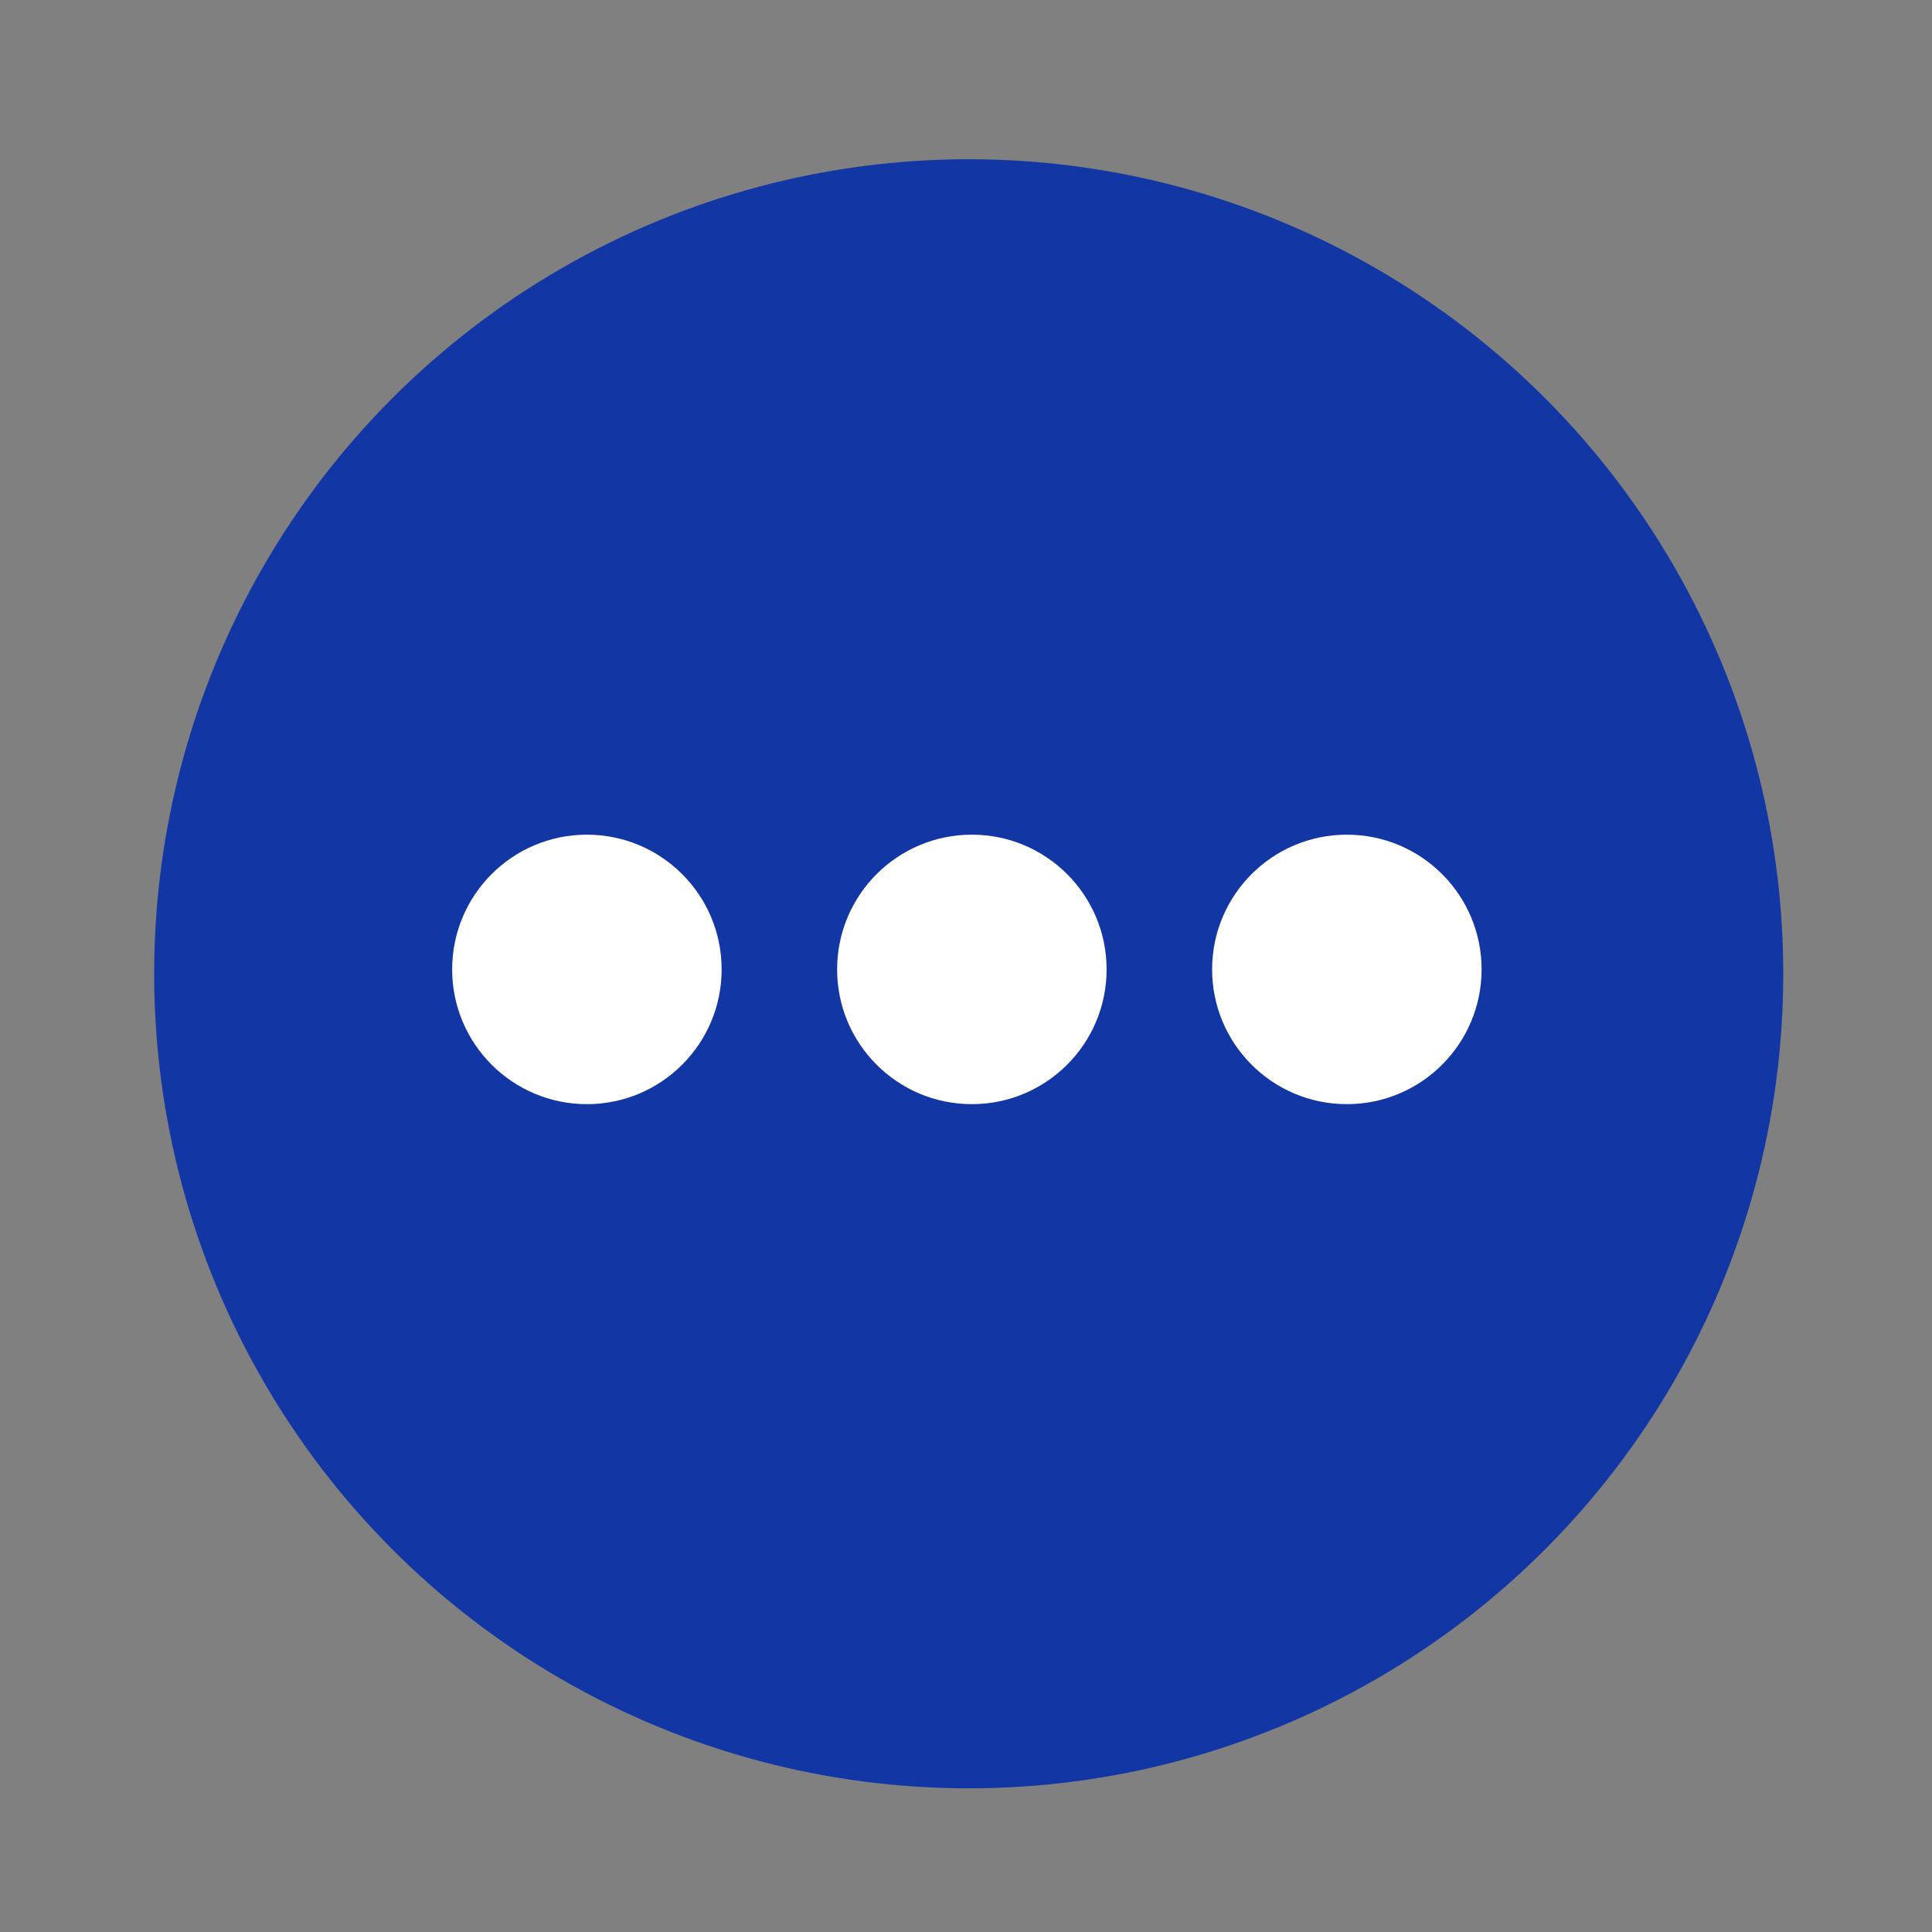 <?xml version="1.0" encoding="utf-8"?>
<!-- Generator: Adobe Illustrator 25.0.1, SVG Export Plug-In . SVG Version: 6.00 Build 0)  -->
<svg version="1.1" xmlns="http://www.w3.org/2000/svg" xmlns:xlink="http://www.w3.org/1999/xlink" x="0px" y="0px"
	 viewBox="0 0 110.41 110.41" style="enable-background:new 0 0 110.41 110.41;" xml:space="preserve">
<rect x="0" y="0" width="110.41" height="110.41" fill="#808080" stroke="none"/>
<style type="text/css">
	.st0{display:none;}
	.st1{display:inline;}
	.st2{fill:#1336A5;}
	.st3{fill:#FFFFFF;}
</style>
<g id="fishing" class="st0">
	<g class="st1">
		<circle class="st2" cx="55.02" cy="55.67" r="46.55"/>
		<circle class="st3" cx="54.92" cy="65.76" r="7.7"/>
		<circle class="st3" cx="77.48" cy="54.48" r="7.7"/>
		<circle class="st3" cx="32.36" cy="54.48" r="7.7"/>
	</g>
</g>
<g id="boat">
	<g>
		<circle class="st2" cx="55.36" cy="55.65" r="46.55"/>
		<circle class="st3" cx="55.54" cy="55.4" r="7.7"/>
		<circle class="st3" cx="76.97" cy="55.4" r="7.7"/>
		<circle class="st3" cx="33.54" cy="55.4" r="7.7"/>
	</g>
</g>
<g id="camping" class="st0">
	<g class="st1">
		<circle class="st2" cx="55.02" cy="55.68" r="46.55"/>
		<circle class="st3" cx="67.61" cy="63.89" r="7.7"/>
		<circle class="st3" cx="42.23" cy="63.89" r="7.7"/>
		<circle class="st3" cx="54.92" cy="40.48" r="7.7"/>
	</g>
</g>
<g id="hiking" class="st0">
	<g class="st1">
		<circle class="st2" cx="54.73" cy="54.71" r="46.55"/>
		<circle class="st3" cx="54.63" cy="54.74" r="7.7"/>
		<circle class="st3" cx="69.86" cy="39.51" r="7.7"/>
		<circle class="st3" cx="39.12" cy="70.25" r="7.7"/>
	</g>
</g>
<g id="swimming" class="st0">
	<g class="st1">
		<circle class="st2" cx="55.35" cy="54.91" r="46.55"/>
		<circle class="st3" cx="71.89" cy="77.78" r="7.7"/>
		<circle class="st3" cx="32.97" cy="41.68" r="7.7"/>
		<circle class="st3" cx="60.89" cy="49.3" r="7.7"/>
	</g>
</g>
</svg>
